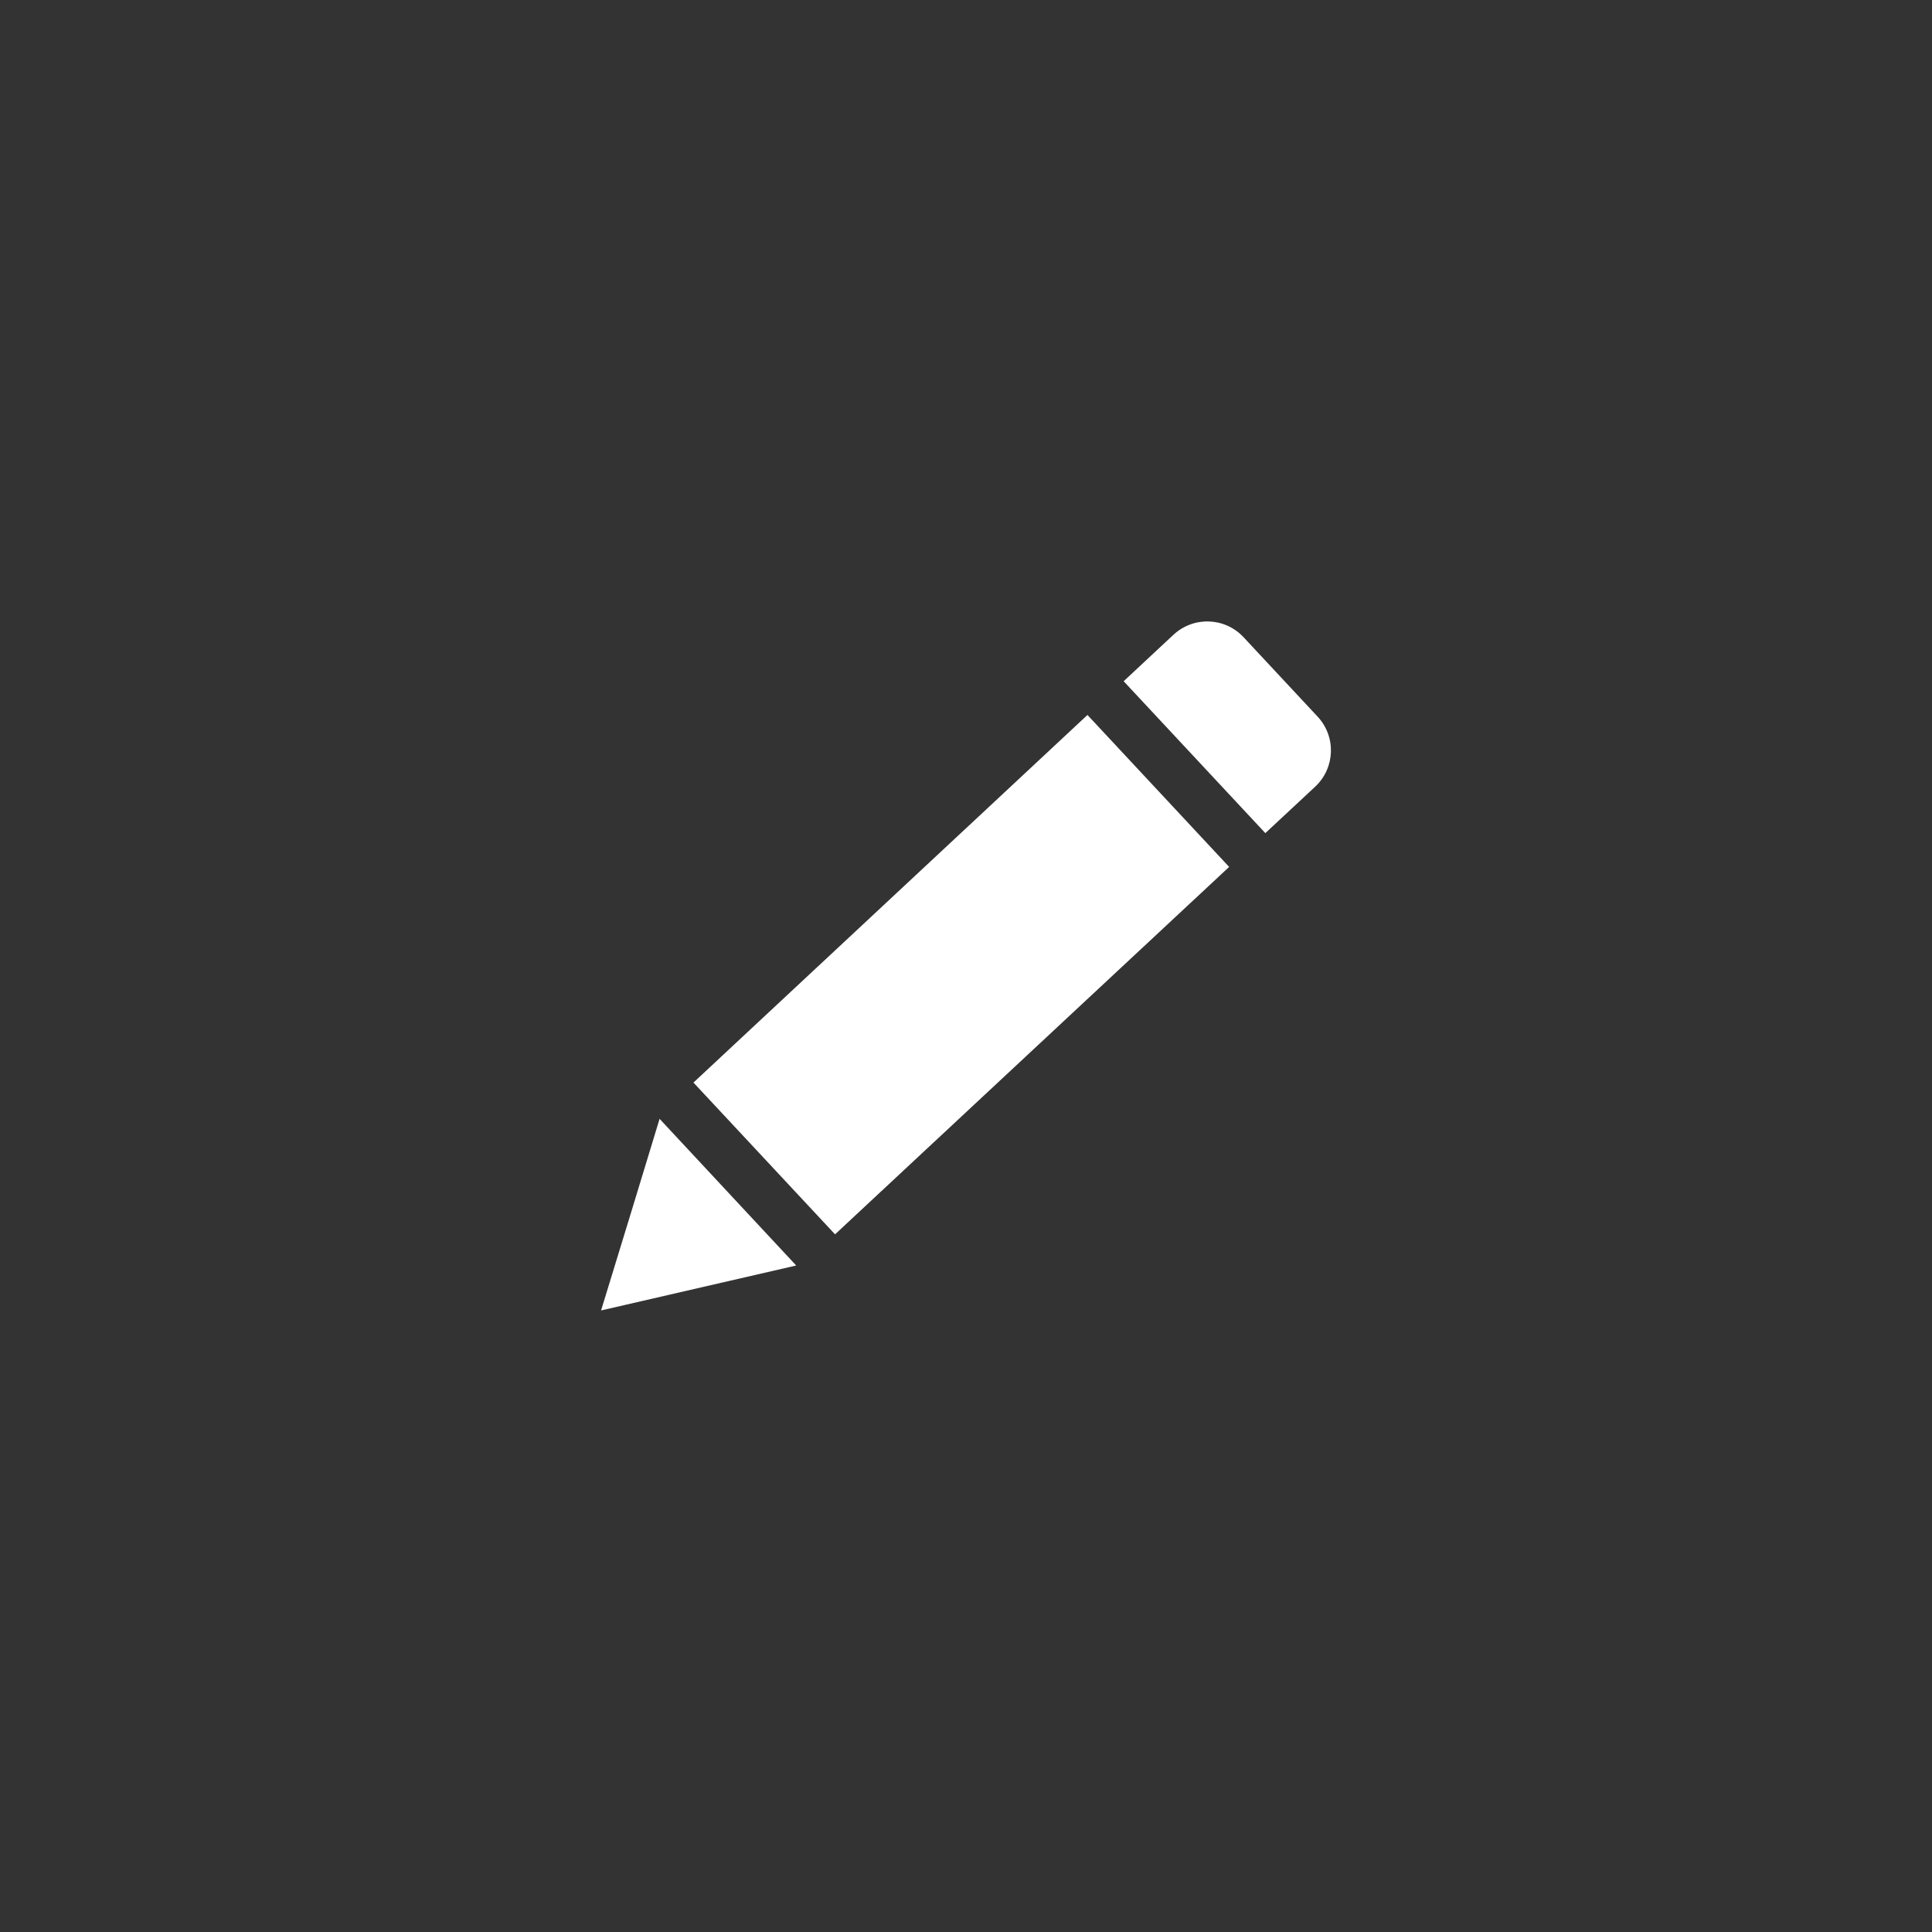 <?xml version="1.0" encoding="utf-8"?>
<!-- Generator: Adobe Illustrator 14.0.0, SVG Export Plug-In . SVG Version: 6.00 Build 43363)  -->
<!DOCTYPE svg PUBLIC "-//W3C//DTD SVG 1.1//EN" "http://www.w3.org/Graphics/SVG/1.1/DTD/svg11.dtd">
<svg version="1.1" id="Layer_1" xmlns="http://www.w3.org/2000/svg" xmlns:xlink="http://www.w3.org/1999/xlink" x="0px" y="0px"
	 width="45px" height="45px" viewBox="0 0 45 45" enable-background="new 0 0 45 45" xml:space="preserve">
<rect x="0" y="0" width="45" height="45" fill="#333333" stroke="none"/>
<path id="pensil" fill="#FFFFFF" d="M30.69,16.692l-1.725-1.85c-0.436-0.467-1.165-0.492-1.633-0.057l-1.16,1.082l3.3,3.538
	l1.16-1.081C31.099,17.889,31.125,17.159,30.69,16.692z M16.152,25.215l3.298,3.535l9.179-8.558l-3.3-3.539L16.152,25.215z
	 M14.708,28.212L14,30.523l2.356-0.543l2.189-0.504l-3.182-3.416L14.708,28.212z"/>
</svg>
